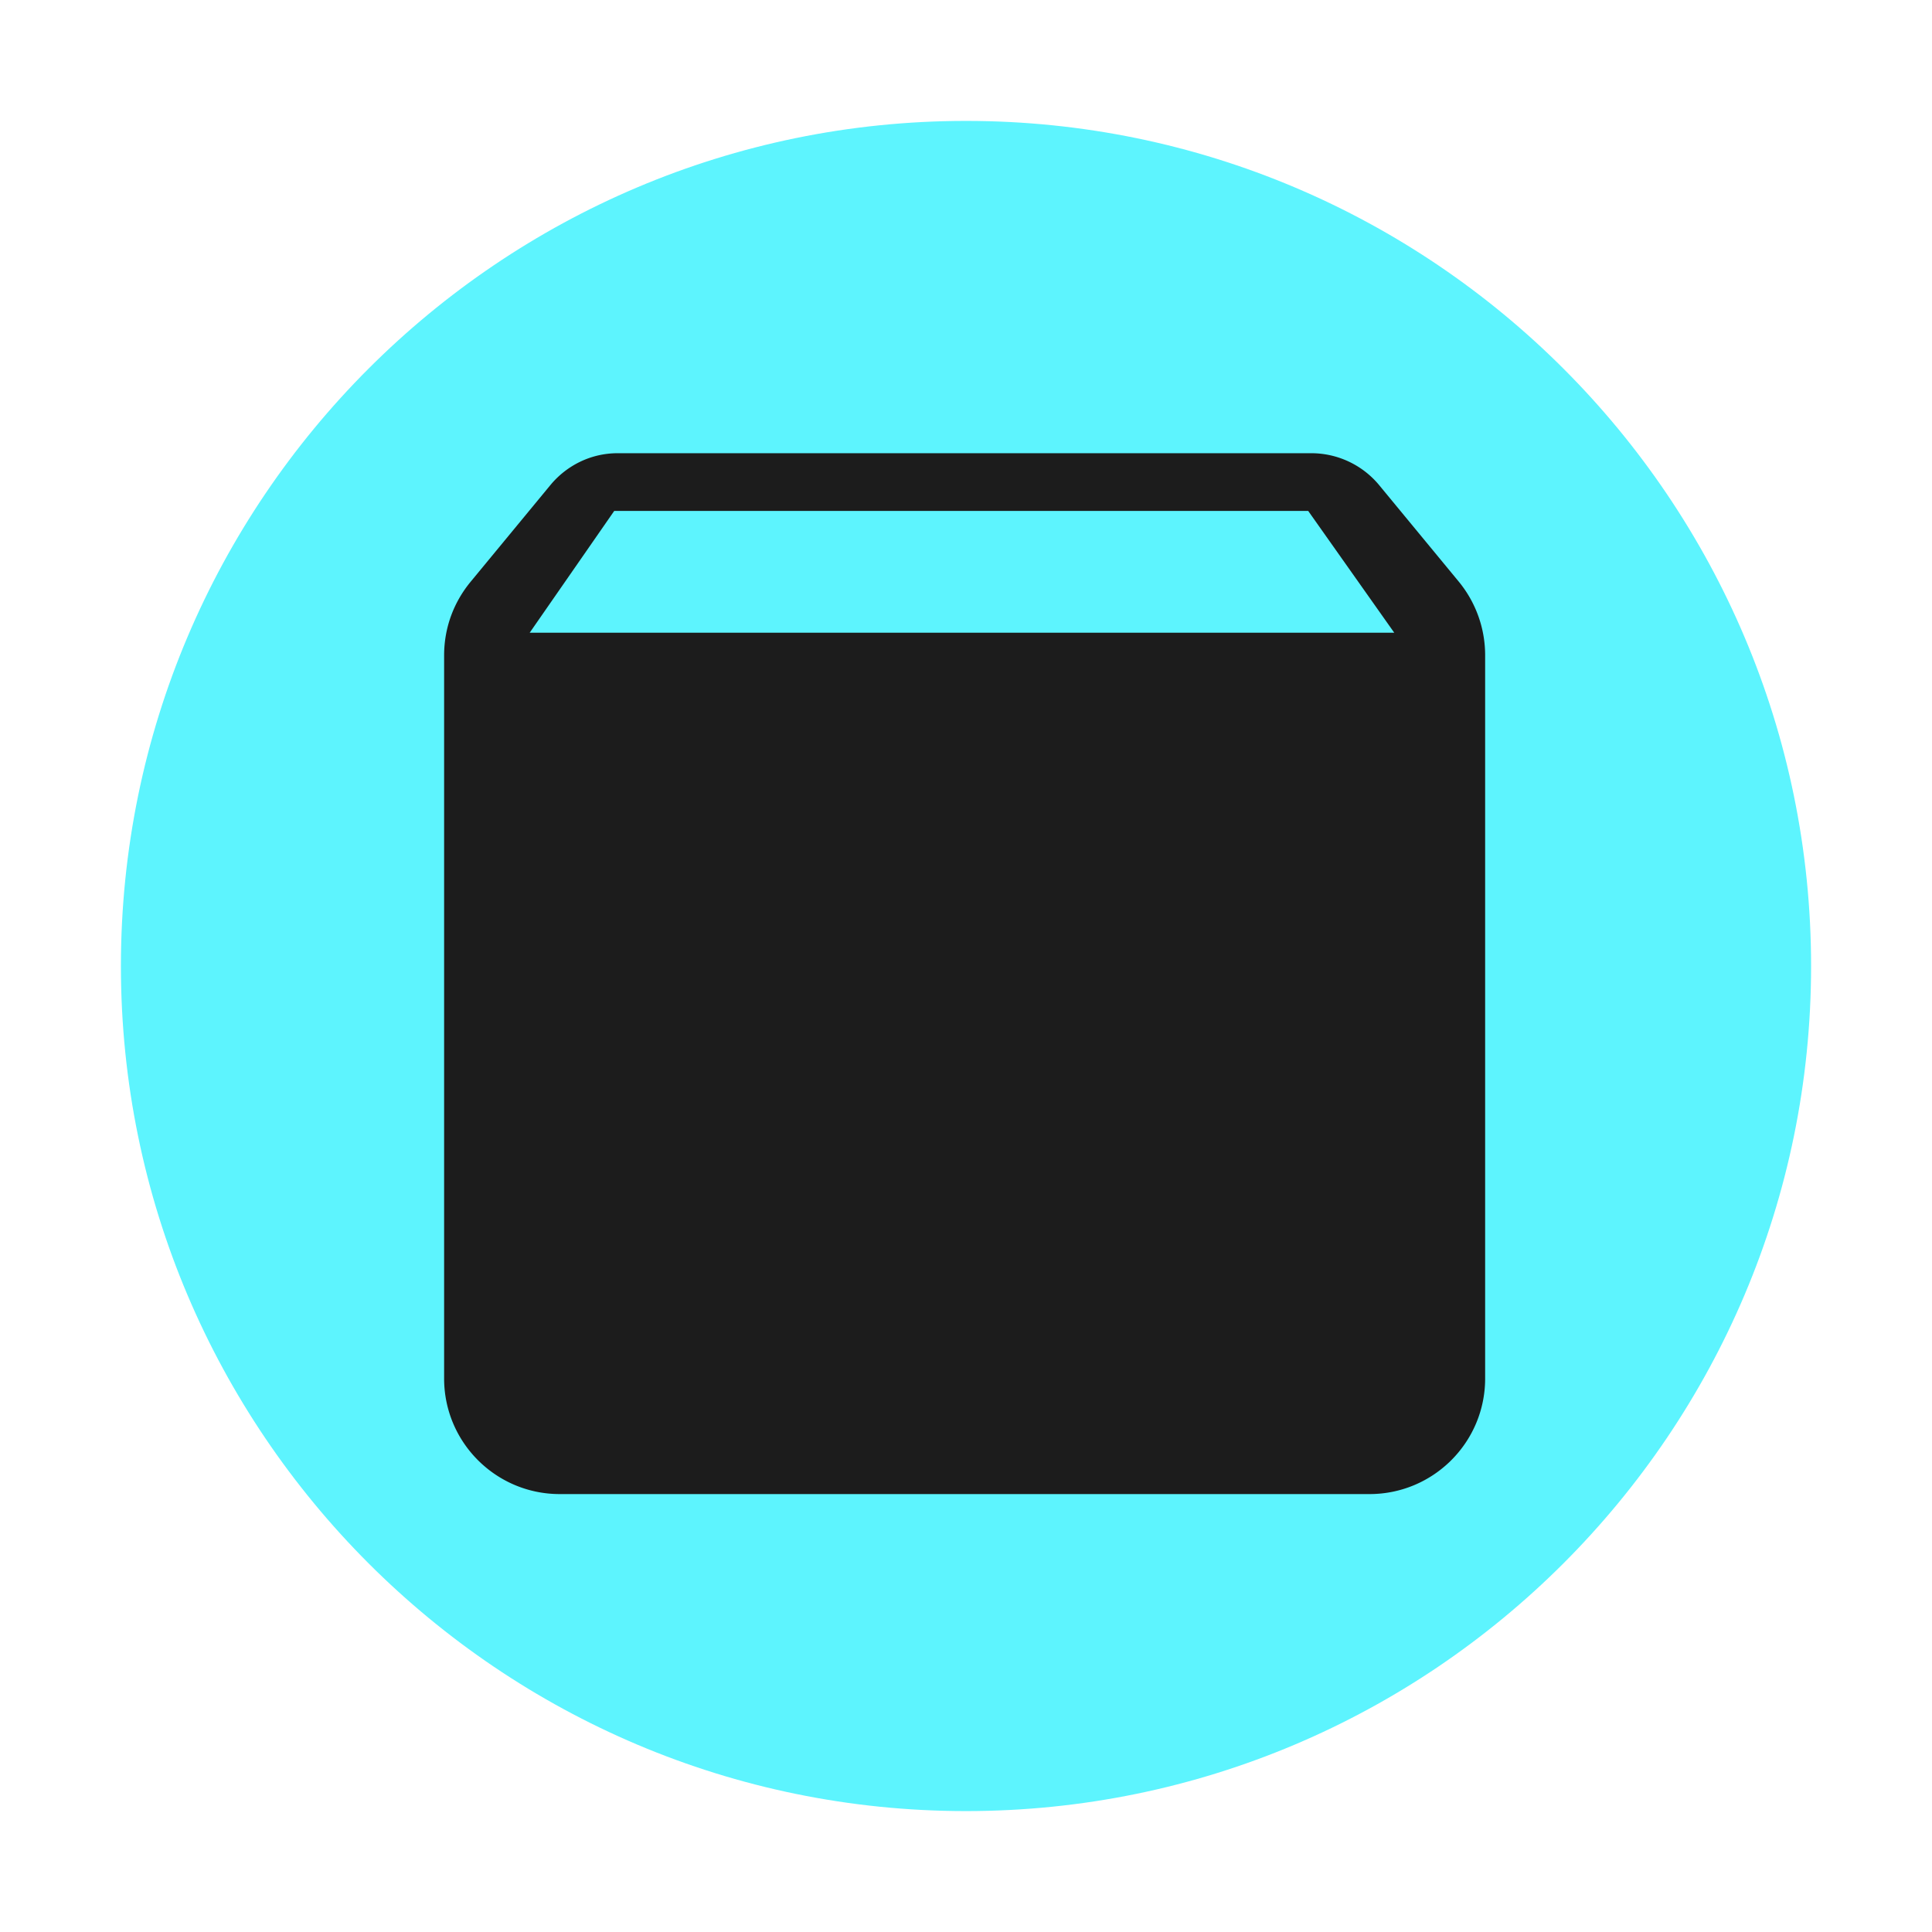 <?xml version="1.0" encoding="UTF-8" standalone="no"?>
<svg
   xmlns:dc="http://purl.org/dc/elements/1.1/"
   xmlns:cc="http://creativecommons.org/ns#"
   xmlns:rdf="http://www.w3.org/1999/02/22-rdf-syntax-ns#"
   xmlns:svg="http://www.w3.org/2000/svg"
   xmlns="http://www.w3.org/2000/svg"
   xmlns:sodipodi="http://sodipodi.sourceforge.net/DTD/sodipodi-0.dtd"
   xmlns:inkscape="http://www.inkscape.org/namespaces/inkscape"
   width="24"
   height="24"
   version="1"
   id="svg6"
   sodipodi:docname="emblem-package.svg"
   inkscape:version="0.92.4 (5da689c313, 2019-01-14)">
  <defs
     id="defs10" />
  <sodipodi:namedview
     pagecolor="#1c1c1c"
     bordercolor="#666666"
     borderopacity="1"
     objecttolerance="10"
     gridtolerance="10"
     guidetolerance="10"
     inkscape:pageopacity="0"
     inkscape:pageshadow="2"
     inkscape:window-width="1160"
     inkscape:window-height="480"
     id="namedview8"
     showgrid="false"
     inkscape:zoom="9.8333333"
     inkscape:cx="1.0677966"
     inkscape:cy="12"
     inkscape:window-x="0"
     inkscape:window-y="25"
     inkscape:window-maximized="0"
     inkscape:current-layer="svg6" />
  <path
     d="M 12,1.502 C 6.207,1.502 1.502,6.208 1.502,12 1.502,17.792 6.208,22.498 12,22.498 17.793,22.498 22.498,17.792 22.498,12 22.498,6.207 17.792,1.502 12,1.502 Z"
     id="path2"
     inkscape:connector-curvature="0"
     style="fill:#5DF4FE" />
  <path
     d="M 7.672,5.63 C 7.338,5.63 7.04,5.784 6.842,6.02 L 5.847,7.226 C 5.639,7.478 5.517,7.794 5.517,8.142 v 8.982 c 0,0.793 0.643,1.436 1.437,1.436 h 10.058 c 0.794,0 1.437,-0.643 1.437,-1.436 V 8.142 A 1.44,1.44 0 0 0 18.122,7.226 L 17.127,6.02 A 1.095,1.095 0 0 0 16.292,5.63 H 7.673 Z M 7.63,6.347 h 8.621 L 17.32,7.86 H 6.58 Z"
     id="path4"
     inkscape:connector-curvature="0"
     style="fill:#1c1c1c" />
</svg>

